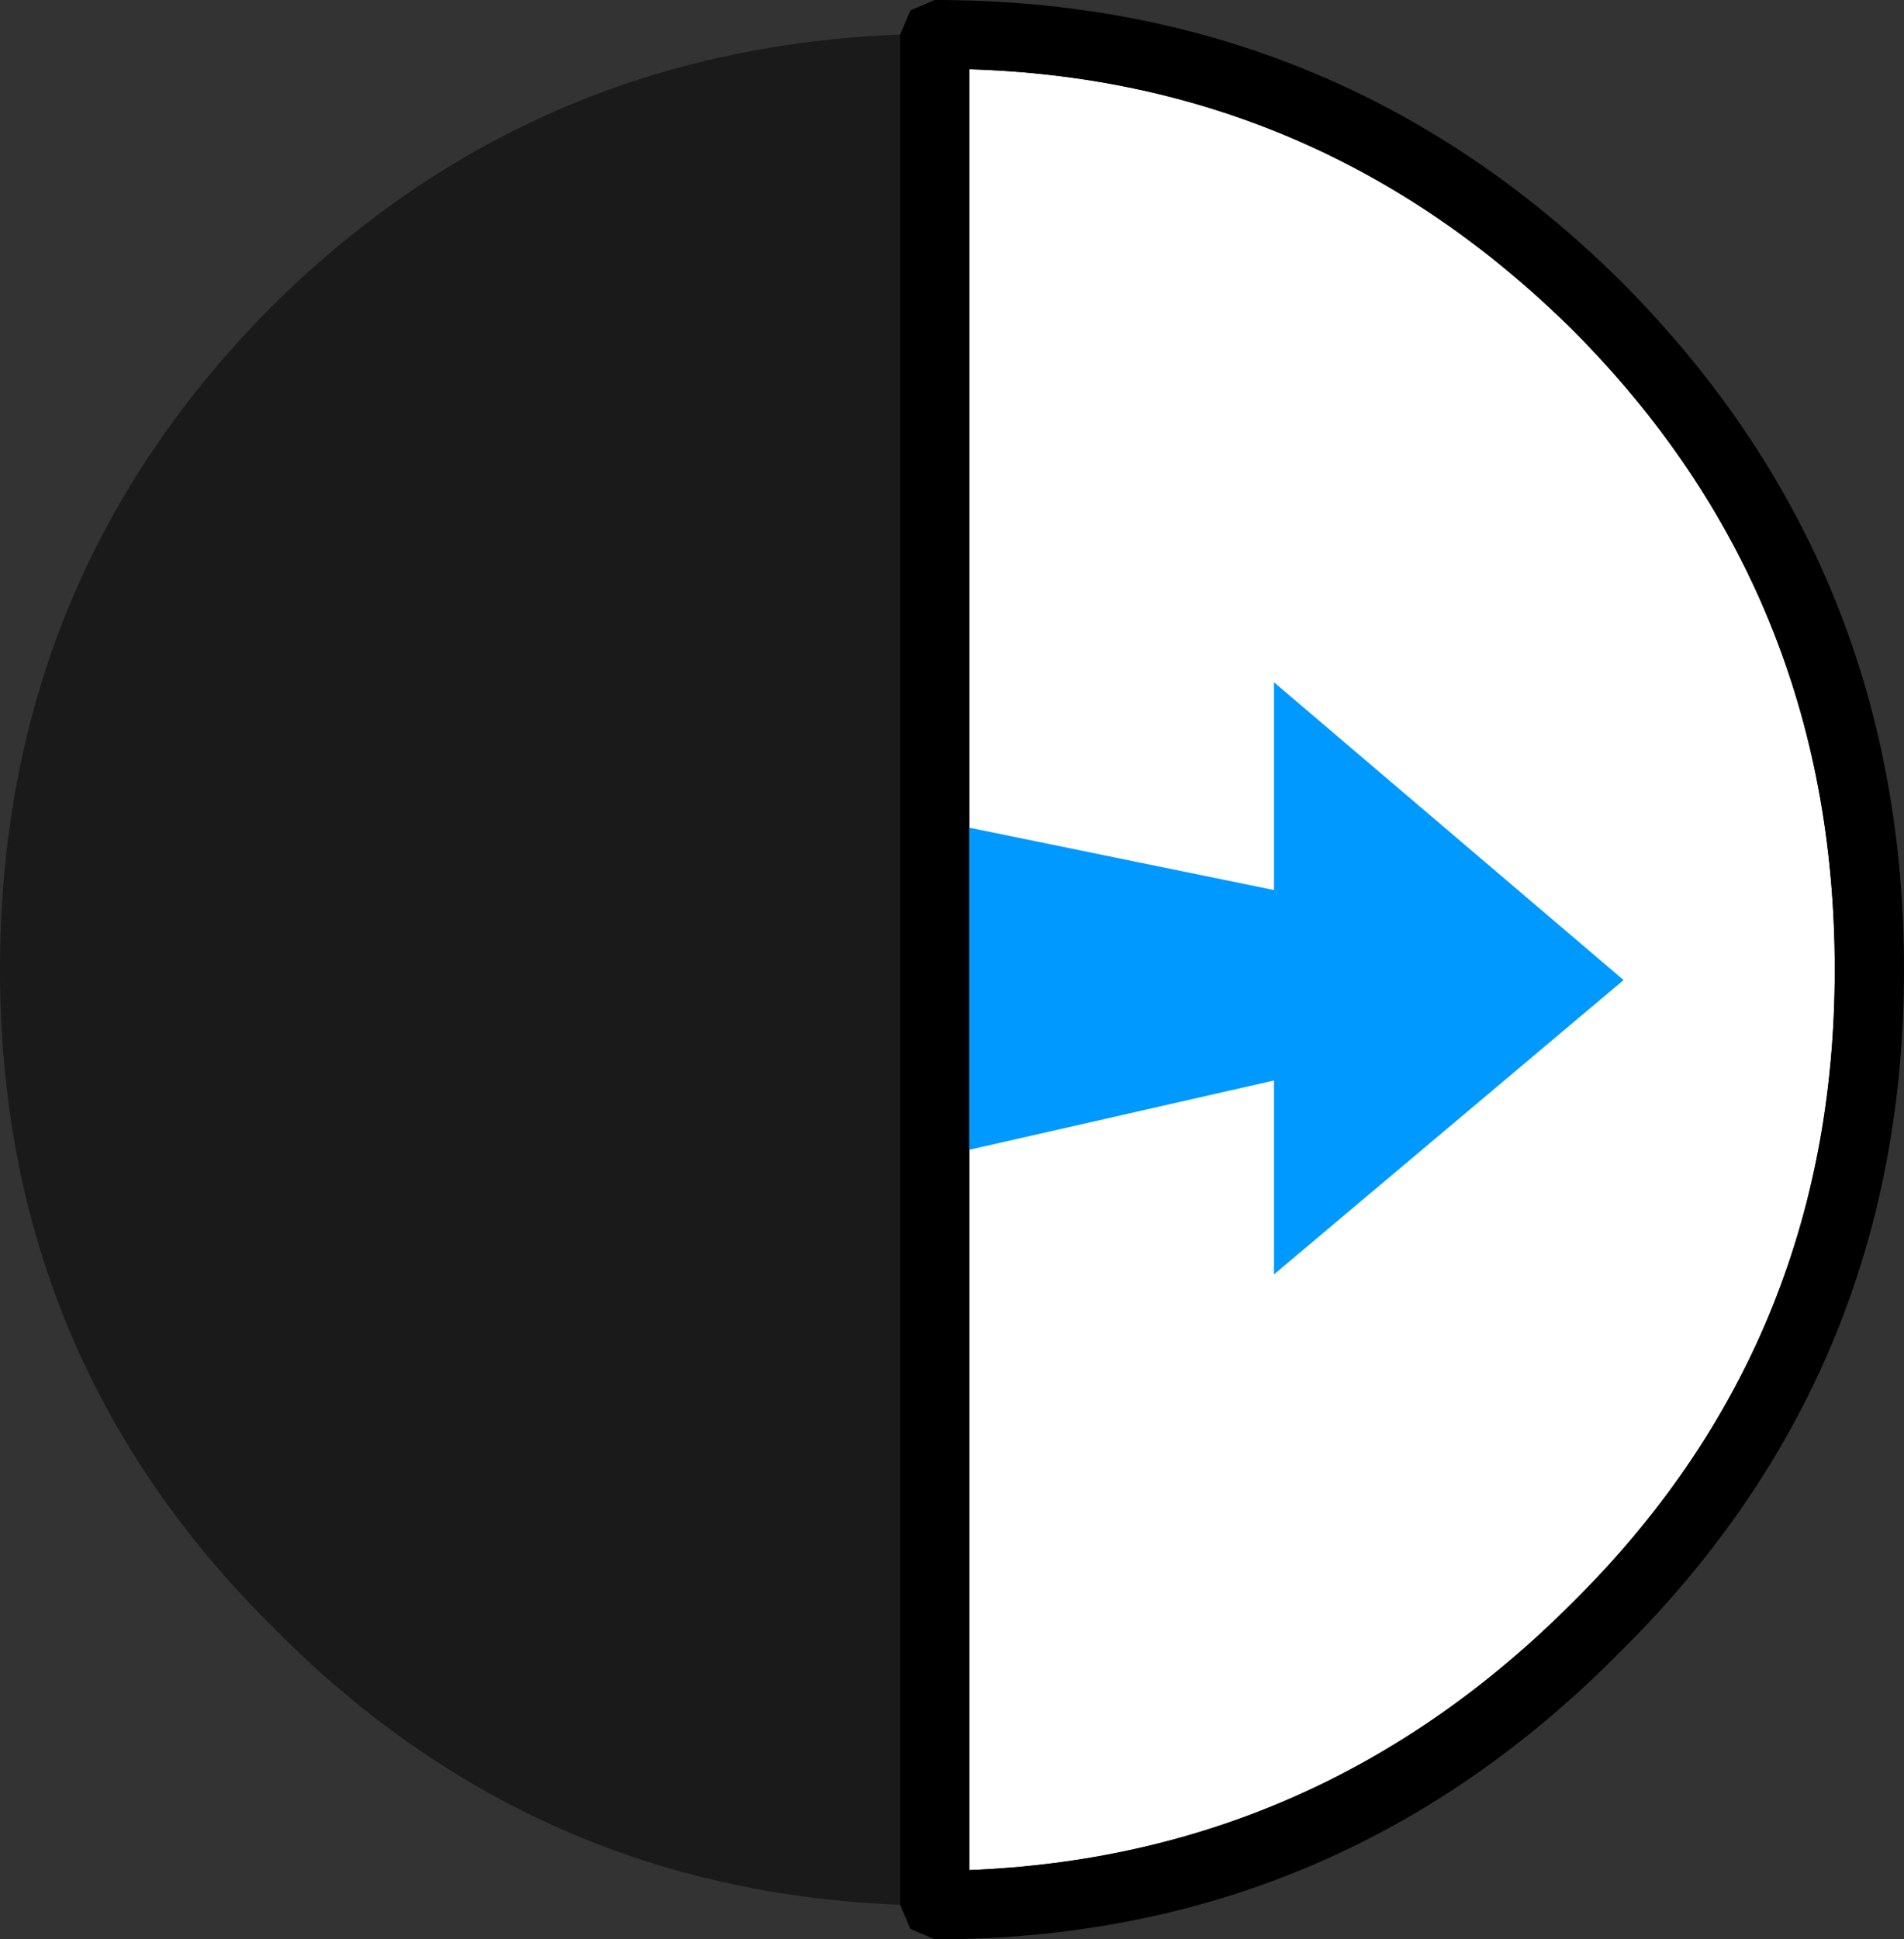 <?xml version="1.0" encoding="UTF-8" standalone="no"?>
<svg xmlns:ffdec="https://www.free-decompiler.com/flash" xmlns:xlink="http://www.w3.org/1999/xlink" ffdec:objectType="shape" height="28.0px" width="27.5px" xmlns="http://www.w3.org/2000/svg">
  <rect width="100%" height="100%" fill="#333333" stroke="none"/>
  <g transform="matrix(1.0, 0.0, 0.0, 1.0, 0.0, 0.5)">
    <path d="M22.7 22.65 Q19.05 26.3 14.0 26.5 L14.0 0.5 Q19.05 0.65 22.7 4.25 26.5 8.05 26.5 13.5 26.5 18.9 22.7 22.65" fill="#ffffff" fill-rule="evenodd" stroke="none"/>
    <path d="M13.0 0.0 L13.0 27.0 Q7.7 26.8 3.95 23.0 0.0 19.1 0.0 13.5 0.0 7.85 3.95 3.9 7.7 0.2 13.0 0.0" fill="#000000" fill-opacity="0.498" fill-rule="evenodd" stroke="none"/>
    <path d="M13.0 0.0 L13.15 -0.35 13.5 -0.5 Q19.3 -0.5 23.4 3.55 27.5 7.65 27.5 13.5 27.5 19.3 23.4 23.35 19.3 27.5 13.5 27.5 L13.15 27.35 13.0 27.0 13.0 0.0 M22.7 22.65 Q26.5 18.9 26.5 13.5 26.5 8.05 22.7 4.25 19.05 0.65 14.0 0.5 L14.0 26.5 Q19.05 26.3 22.7 22.65" fill="#000000" fill-rule="evenodd" stroke="none"/>
    <path d="M18.4 12.35 L18.4 9.35 23.45 13.65 18.4 17.9 18.4 15.1 14.0 16.1 14.0 11.45 18.4 12.35" fill="#0099ff" fill-rule="evenodd" stroke="none"/>
  </g>
</svg>
